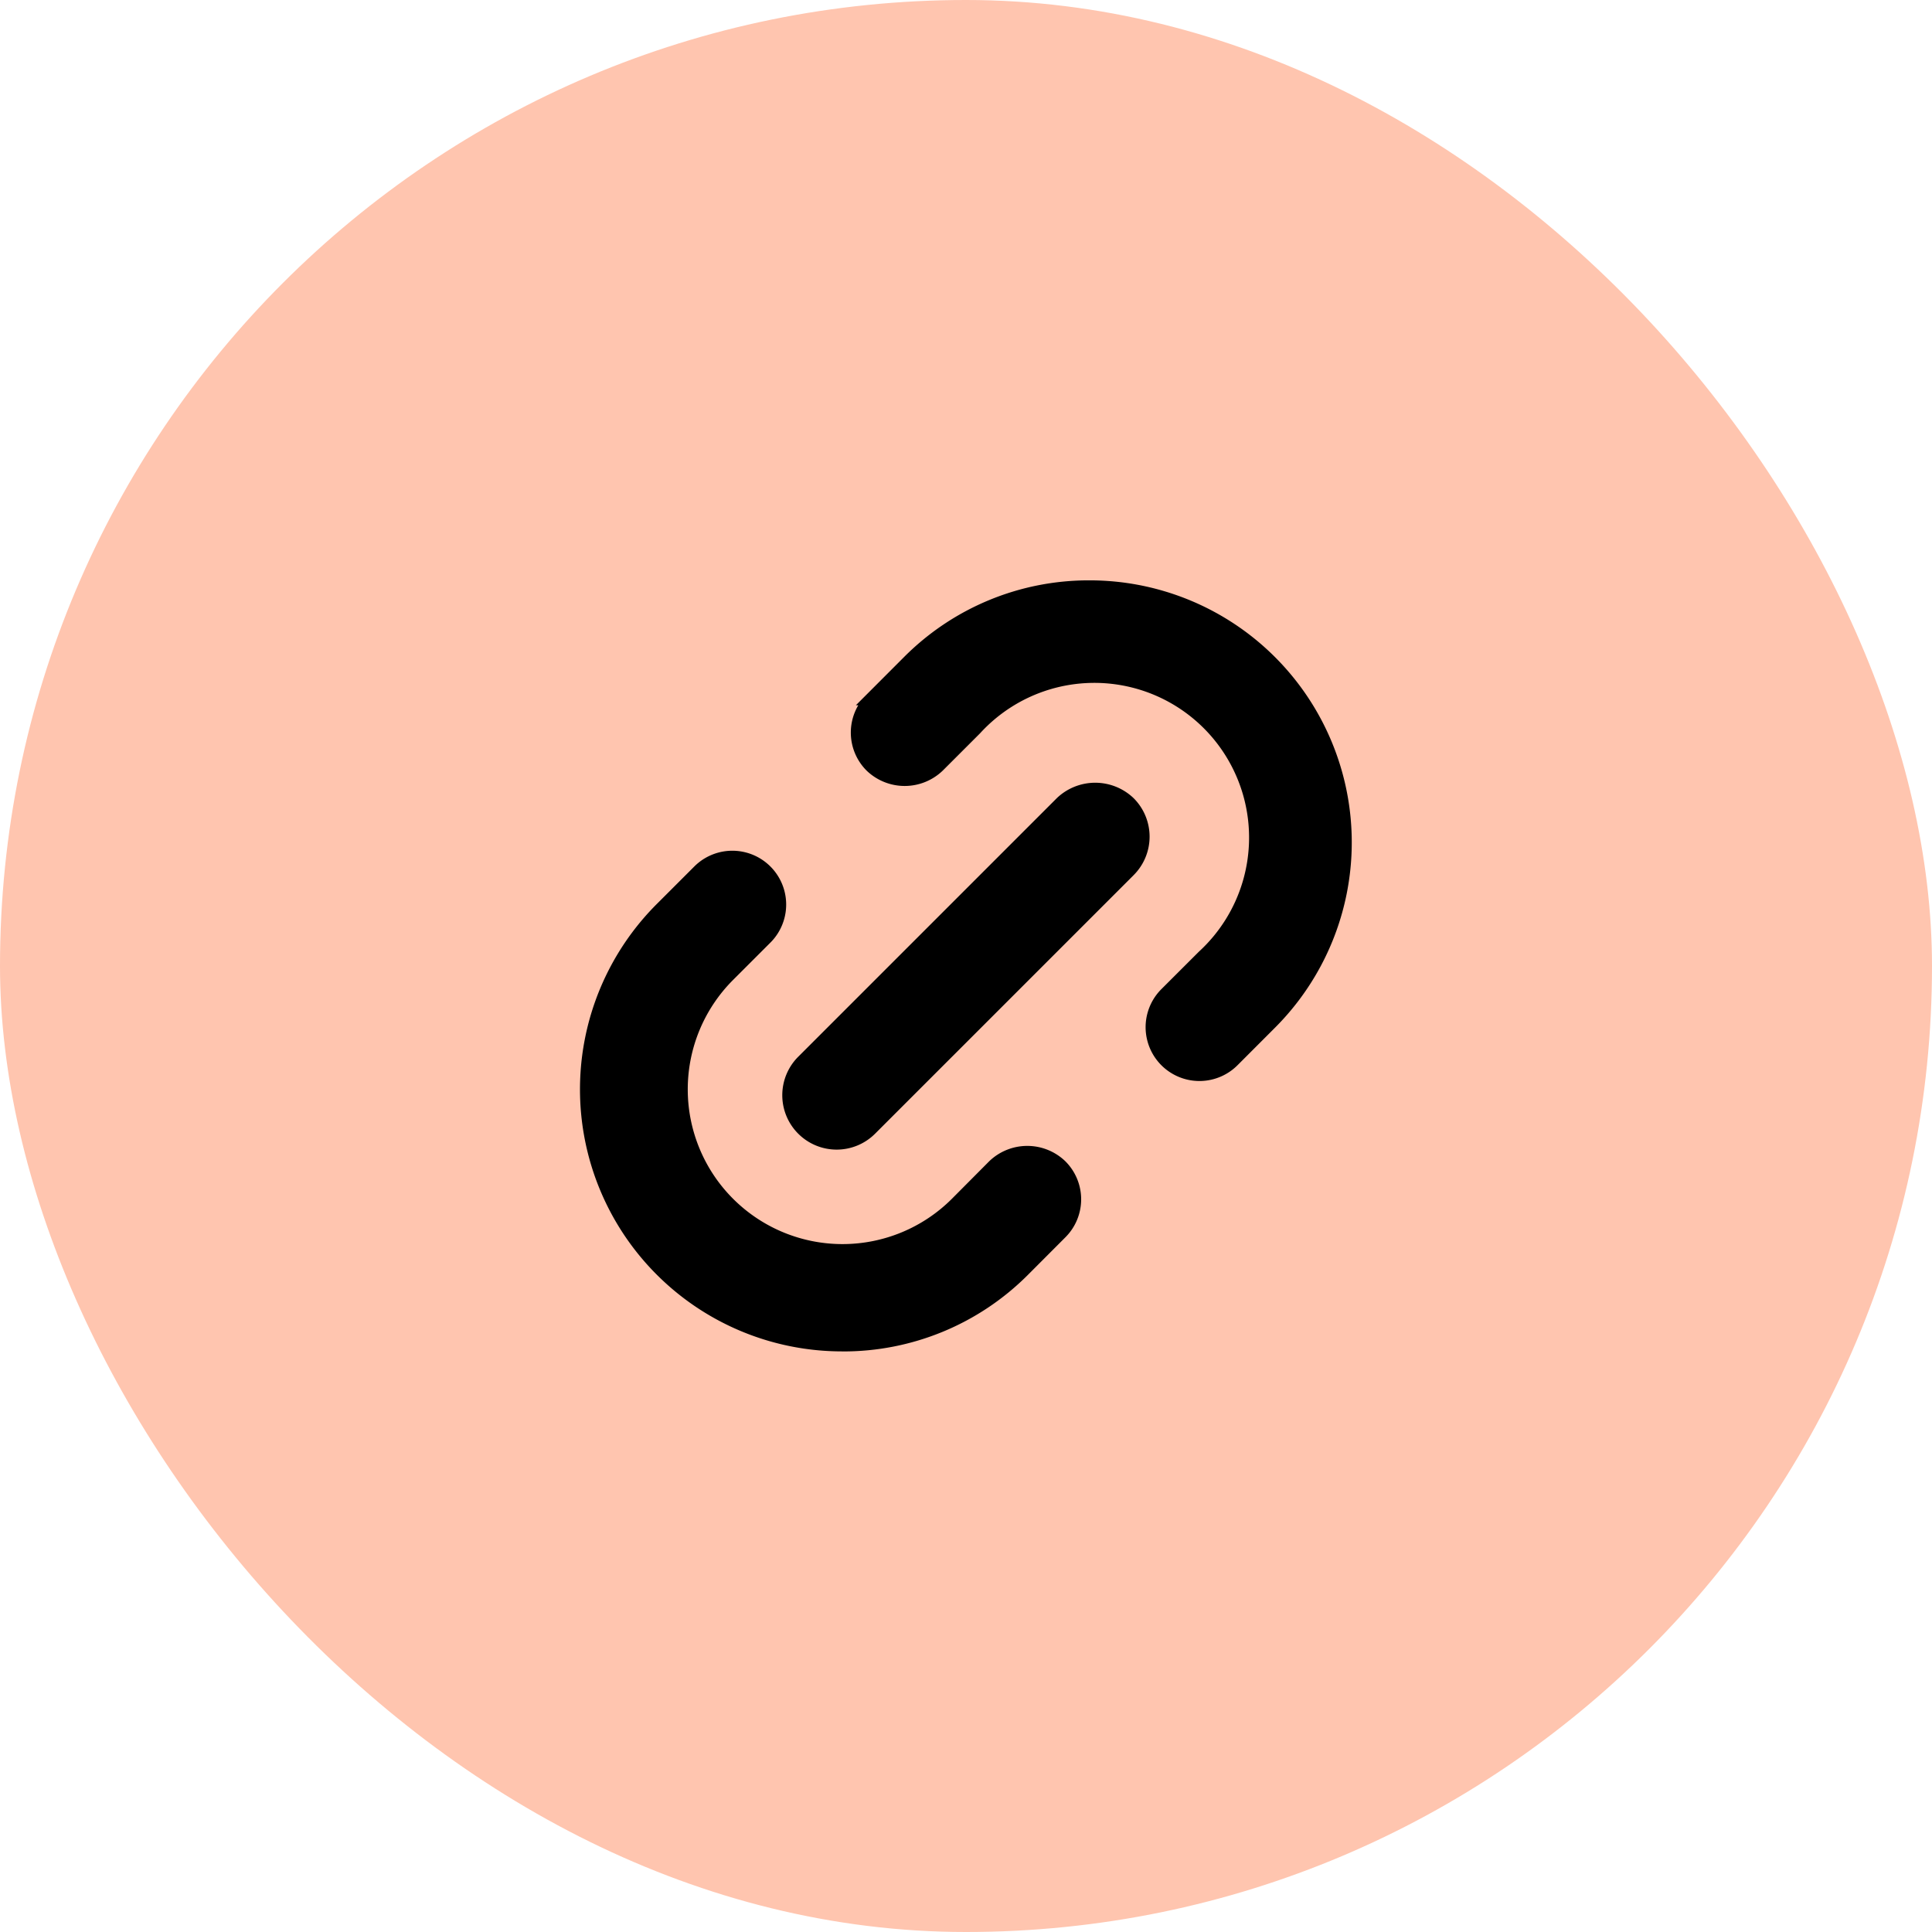 <svg xmlns="http://www.w3.org/2000/svg" width="46" height="46" viewBox="0 0 46 46">
  <g id="Groupe_1102" data-name="Groupe 1102" transform="translate(-106.152 -484.152)">
    <rect id="Rectangle_740" data-name="Rectangle 740" width="46" height="46" rx="23" transform="translate(106.152 484.152)" fill="#ffc5af"/>
    <g id="Link" transform="translate(120.123 498.123)">
      <path id="Tracé_664" data-name="Tracé 664" d="M12.466.5A6.05,6.05,0,0,0,8.158,2.284l-.889.89a1.129,1.129,0,0,0,0,1.6,1.156,1.156,0,0,0,1.6,0l.889-.889A3.834,3.834,0,1,1,15.177,9.3l-.89.889a1.129,1.129,0,0,0,1.6,1.6l.889-.89A6.089,6.089,0,0,0,12.466.5ZM6.589,18.559A6.053,6.053,0,0,0,10.9,16.777l.888-.89a1.128,1.128,0,0,0,0-1.6,1.156,1.156,0,0,0-1.6,0L9.3,15.18A3.834,3.834,0,1,1,3.877,9.758l.889-.889a1.129,1.129,0,0,0-1.6-1.6l-.889.889a6.089,6.089,0,0,0,4.308,10.4Z" transform="translate(-0.5 -0.503)" stroke="#000" stroke-width="0.3"/>
      <path id="Tracé_665" data-name="Tracé 665" d="M9.184,16.97a1.144,1.144,0,0,0,1.619,0l6.156-6.156a1.145,1.145,0,0,0,0-1.619,1.172,1.172,0,0,0-1.619,0L9.184,15.351a1.145,1.145,0,0,0,0,1.619Z" transform="translate(-4.044 -4.055)" stroke="#000" stroke-width="0.3"/>
    </g>
  </g>
</svg>
